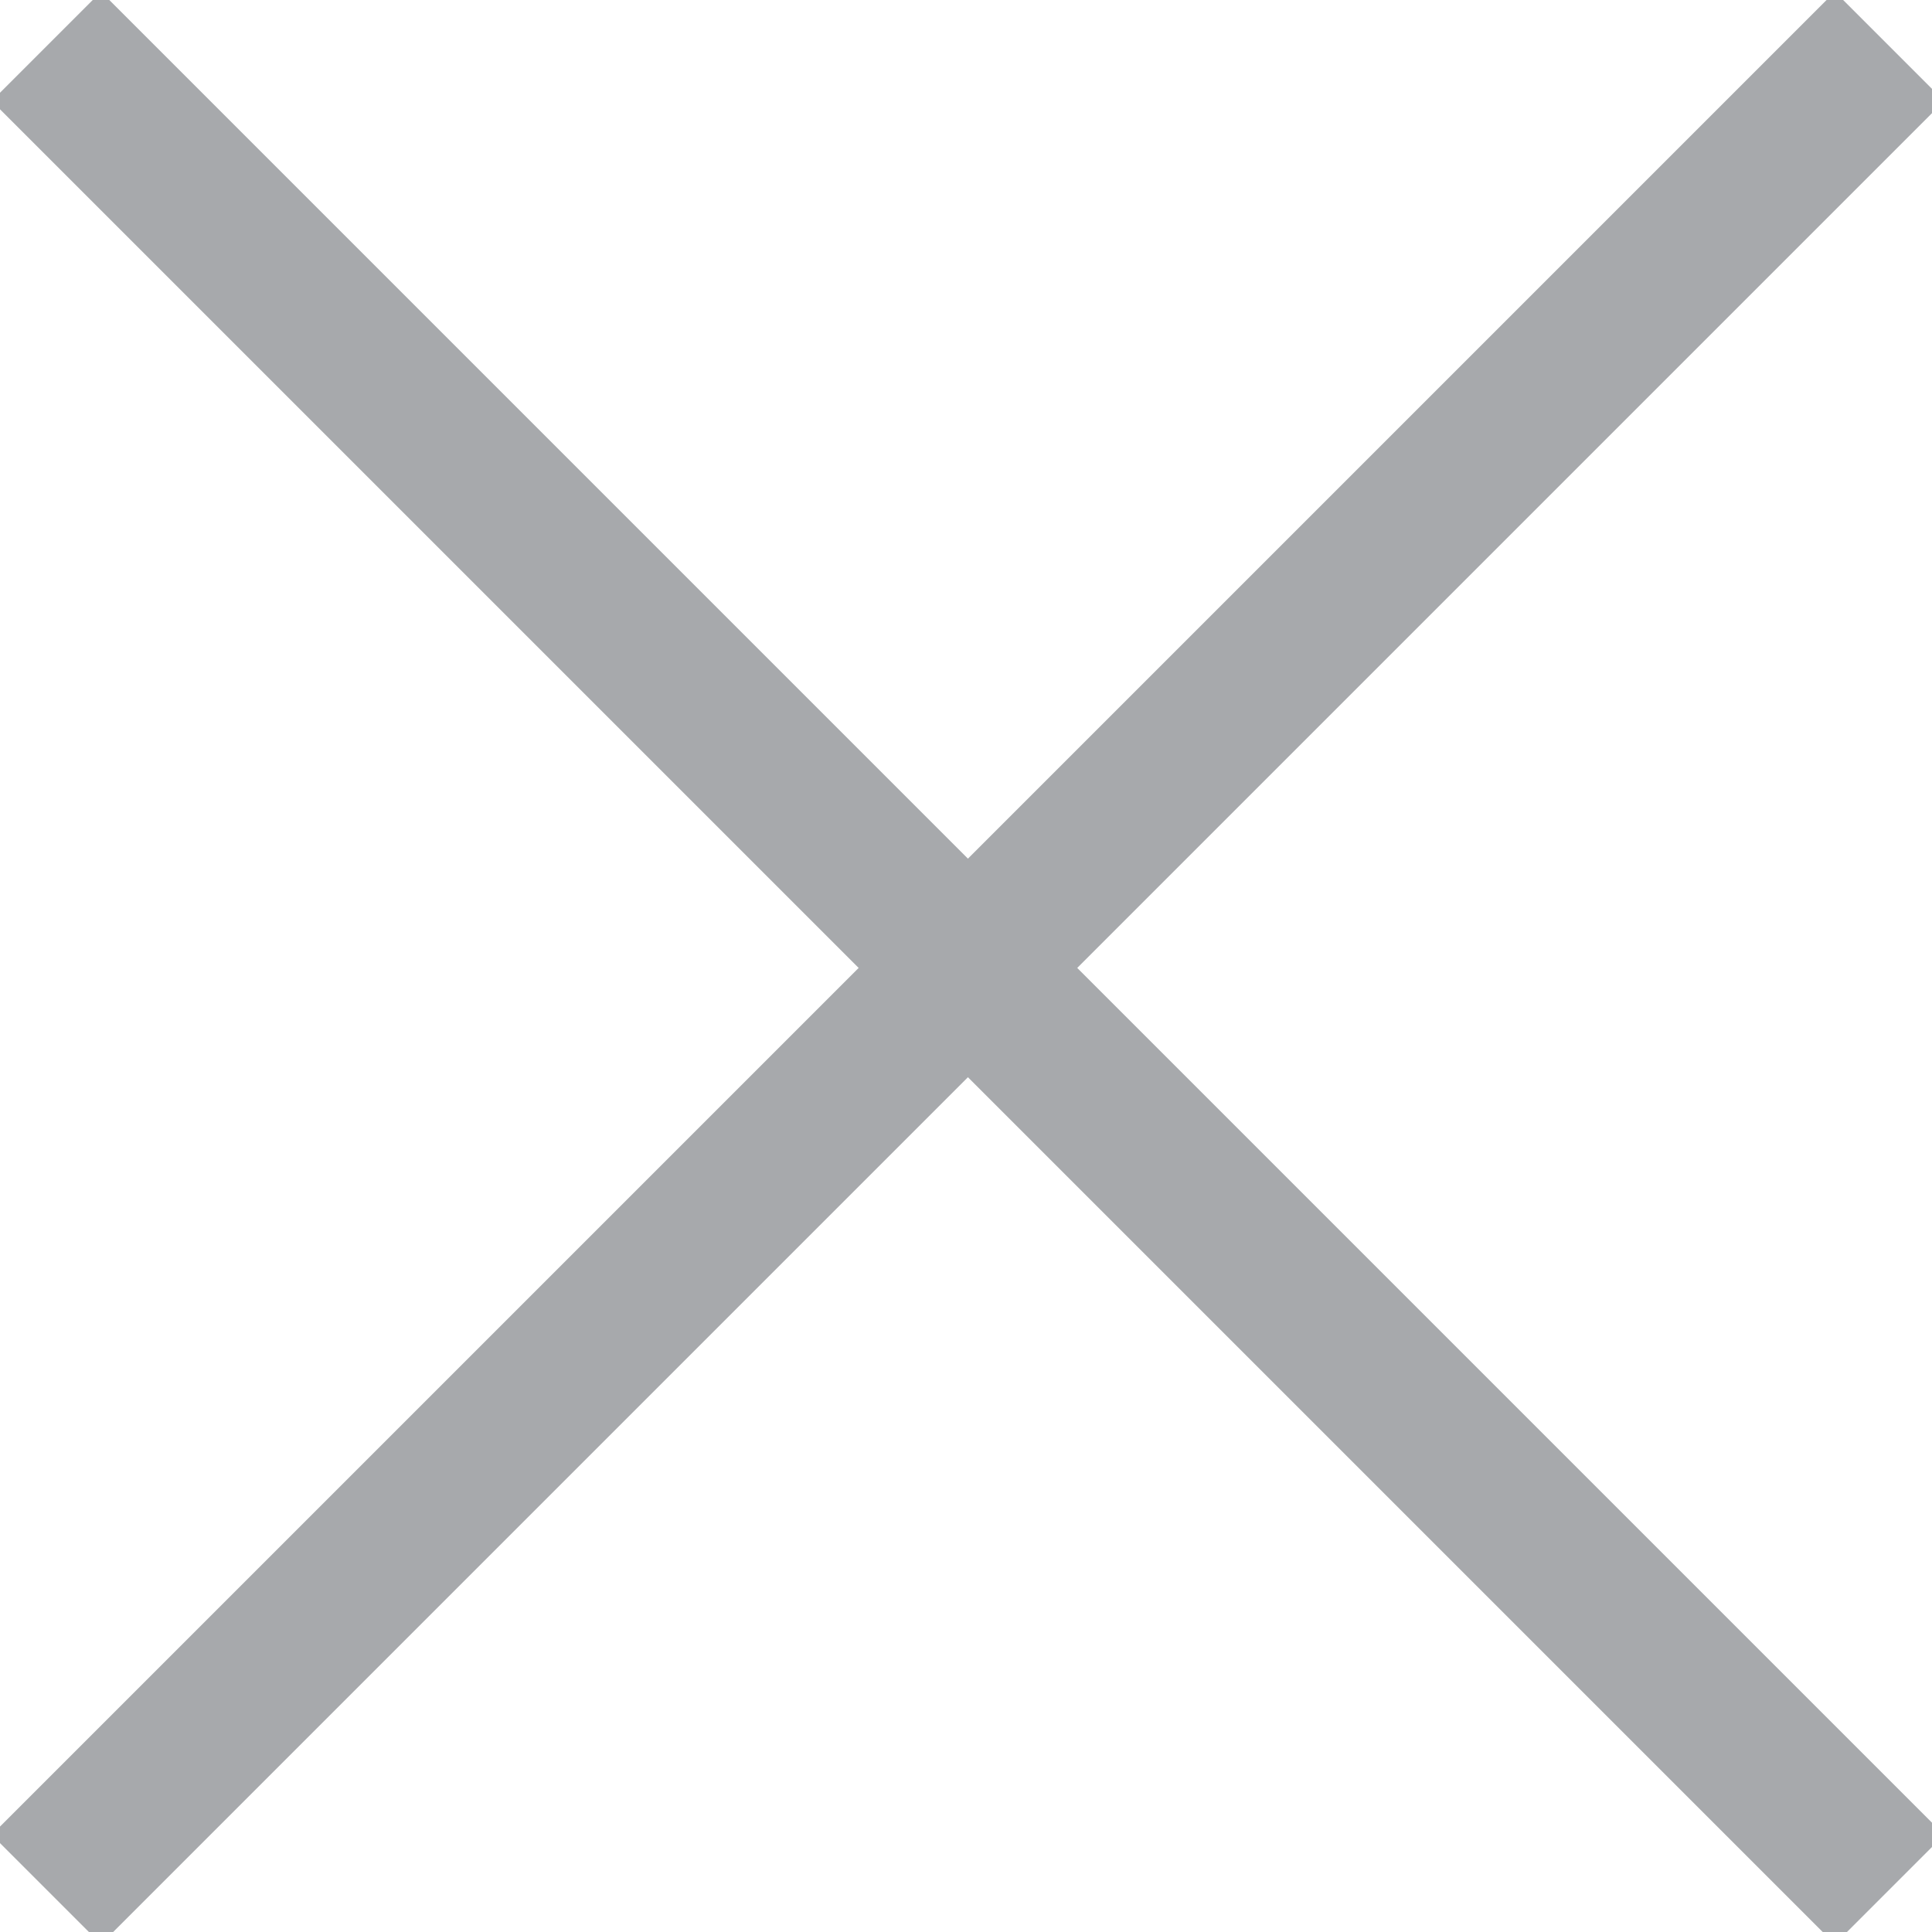 <?xml version="1.0" encoding="utf-8"?>
<!-- Generator: Adobe Illustrator 23.0.1, SVG Export Plug-In . SVG Version: 6.00 Build 0)  -->
<svg version="1.1" id="Layer_1" xmlns="http://www.w3.org/2000/svg" xmlns:xlink="http://www.w3.org/1999/xlink" height="30px" width="30px" x="0px" y="0px"
	 viewBox="0 0 50 50" style="enable-background:new 0 0 50 50;" xml:space="preserve">
<style type="text/css">
	.st0{fill:none;stroke:#A7A9AC;stroke-miterlimit:10;}
</style>
<line class="st0" x1="1.2" y1="48.9" x2="48.9" y2="1.2" stroke-width="4px"/>
<line class="st0" x1="1.2" y1="1.2" x2="48.9" y2="48.9" stroke-width="4px"/>
</svg>
